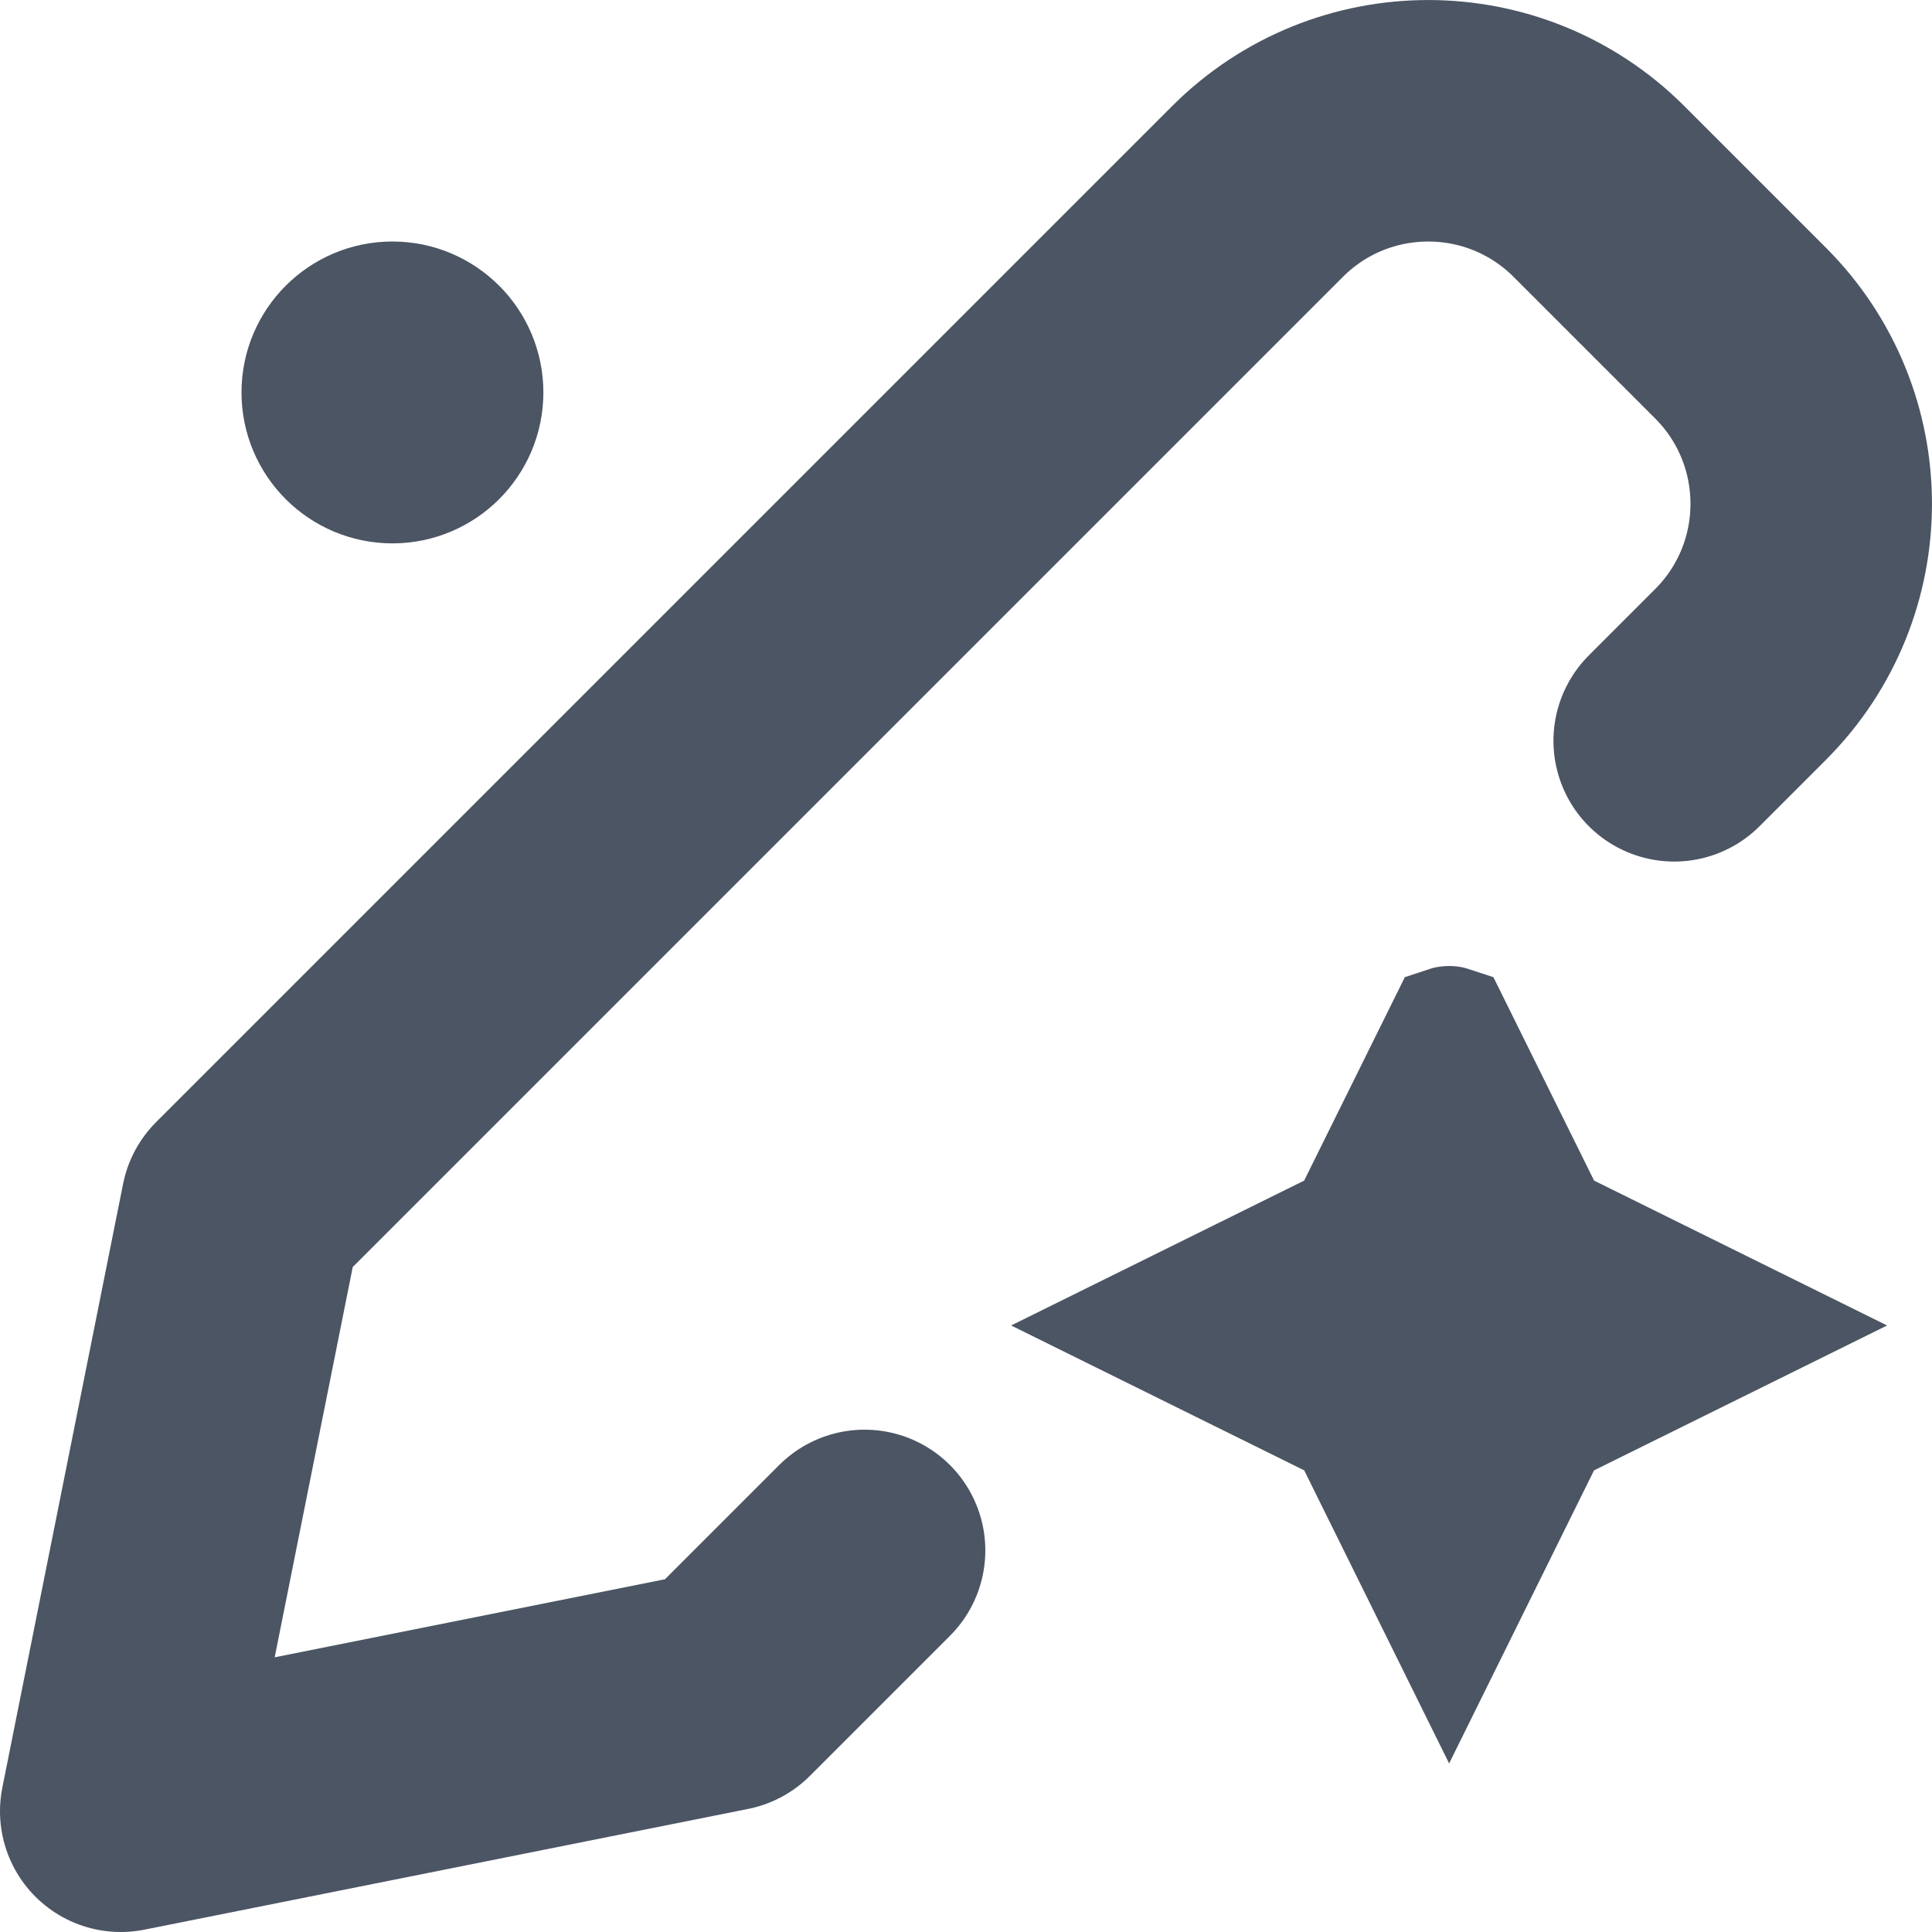 <svg width="16" height="16" viewBox="0 0 16 16" fill="none" xmlns="http://www.w3.org/2000/svg">
<path d="M4 3.25C4 3.664 3.664 4 3.25 4C2.836 4 2.5 3.664 2.5 3.25C2.5 2.836 2.836 2.5 3.25 2.5C3.664 2.5 4 2.836 4 3.25Z" fill="#4B5563" stroke="#4B5563"/>
<path d="M13.865 6.135L14.414 5.586C15.195 4.805 15.195 3.539 14.414 2.758L13.242 1.586C12.461 0.805 11.195 0.805 10.414 1.586L2 10L1 15L6 14L7.16 12.84" stroke="#4B5563" stroke-width="2" stroke-linecap="round" stroke-linejoin="round"/>
<path d="M12.979 10.225L14.5 10.977L12.979 11.729L12.828 11.803L12.753 11.955L12.001 13.476L11.249 11.955L11.174 11.803L11.023 11.729L9.502 10.977L11.023 10.225L11.174 10.15L11.249 9.998L11.99 8.501C11.993 8.5 11.997 8.5 12.001 8.5C12.005 8.5 12.009 8.5 12.012 8.501L12.753 9.998L12.828 10.15L12.979 10.225ZM12.002 8.476C12.002 8.476 12.002 8.476 12.002 8.476L12.002 8.476Z" fill="#4B5563" stroke="#4B5563"/>
</svg>
